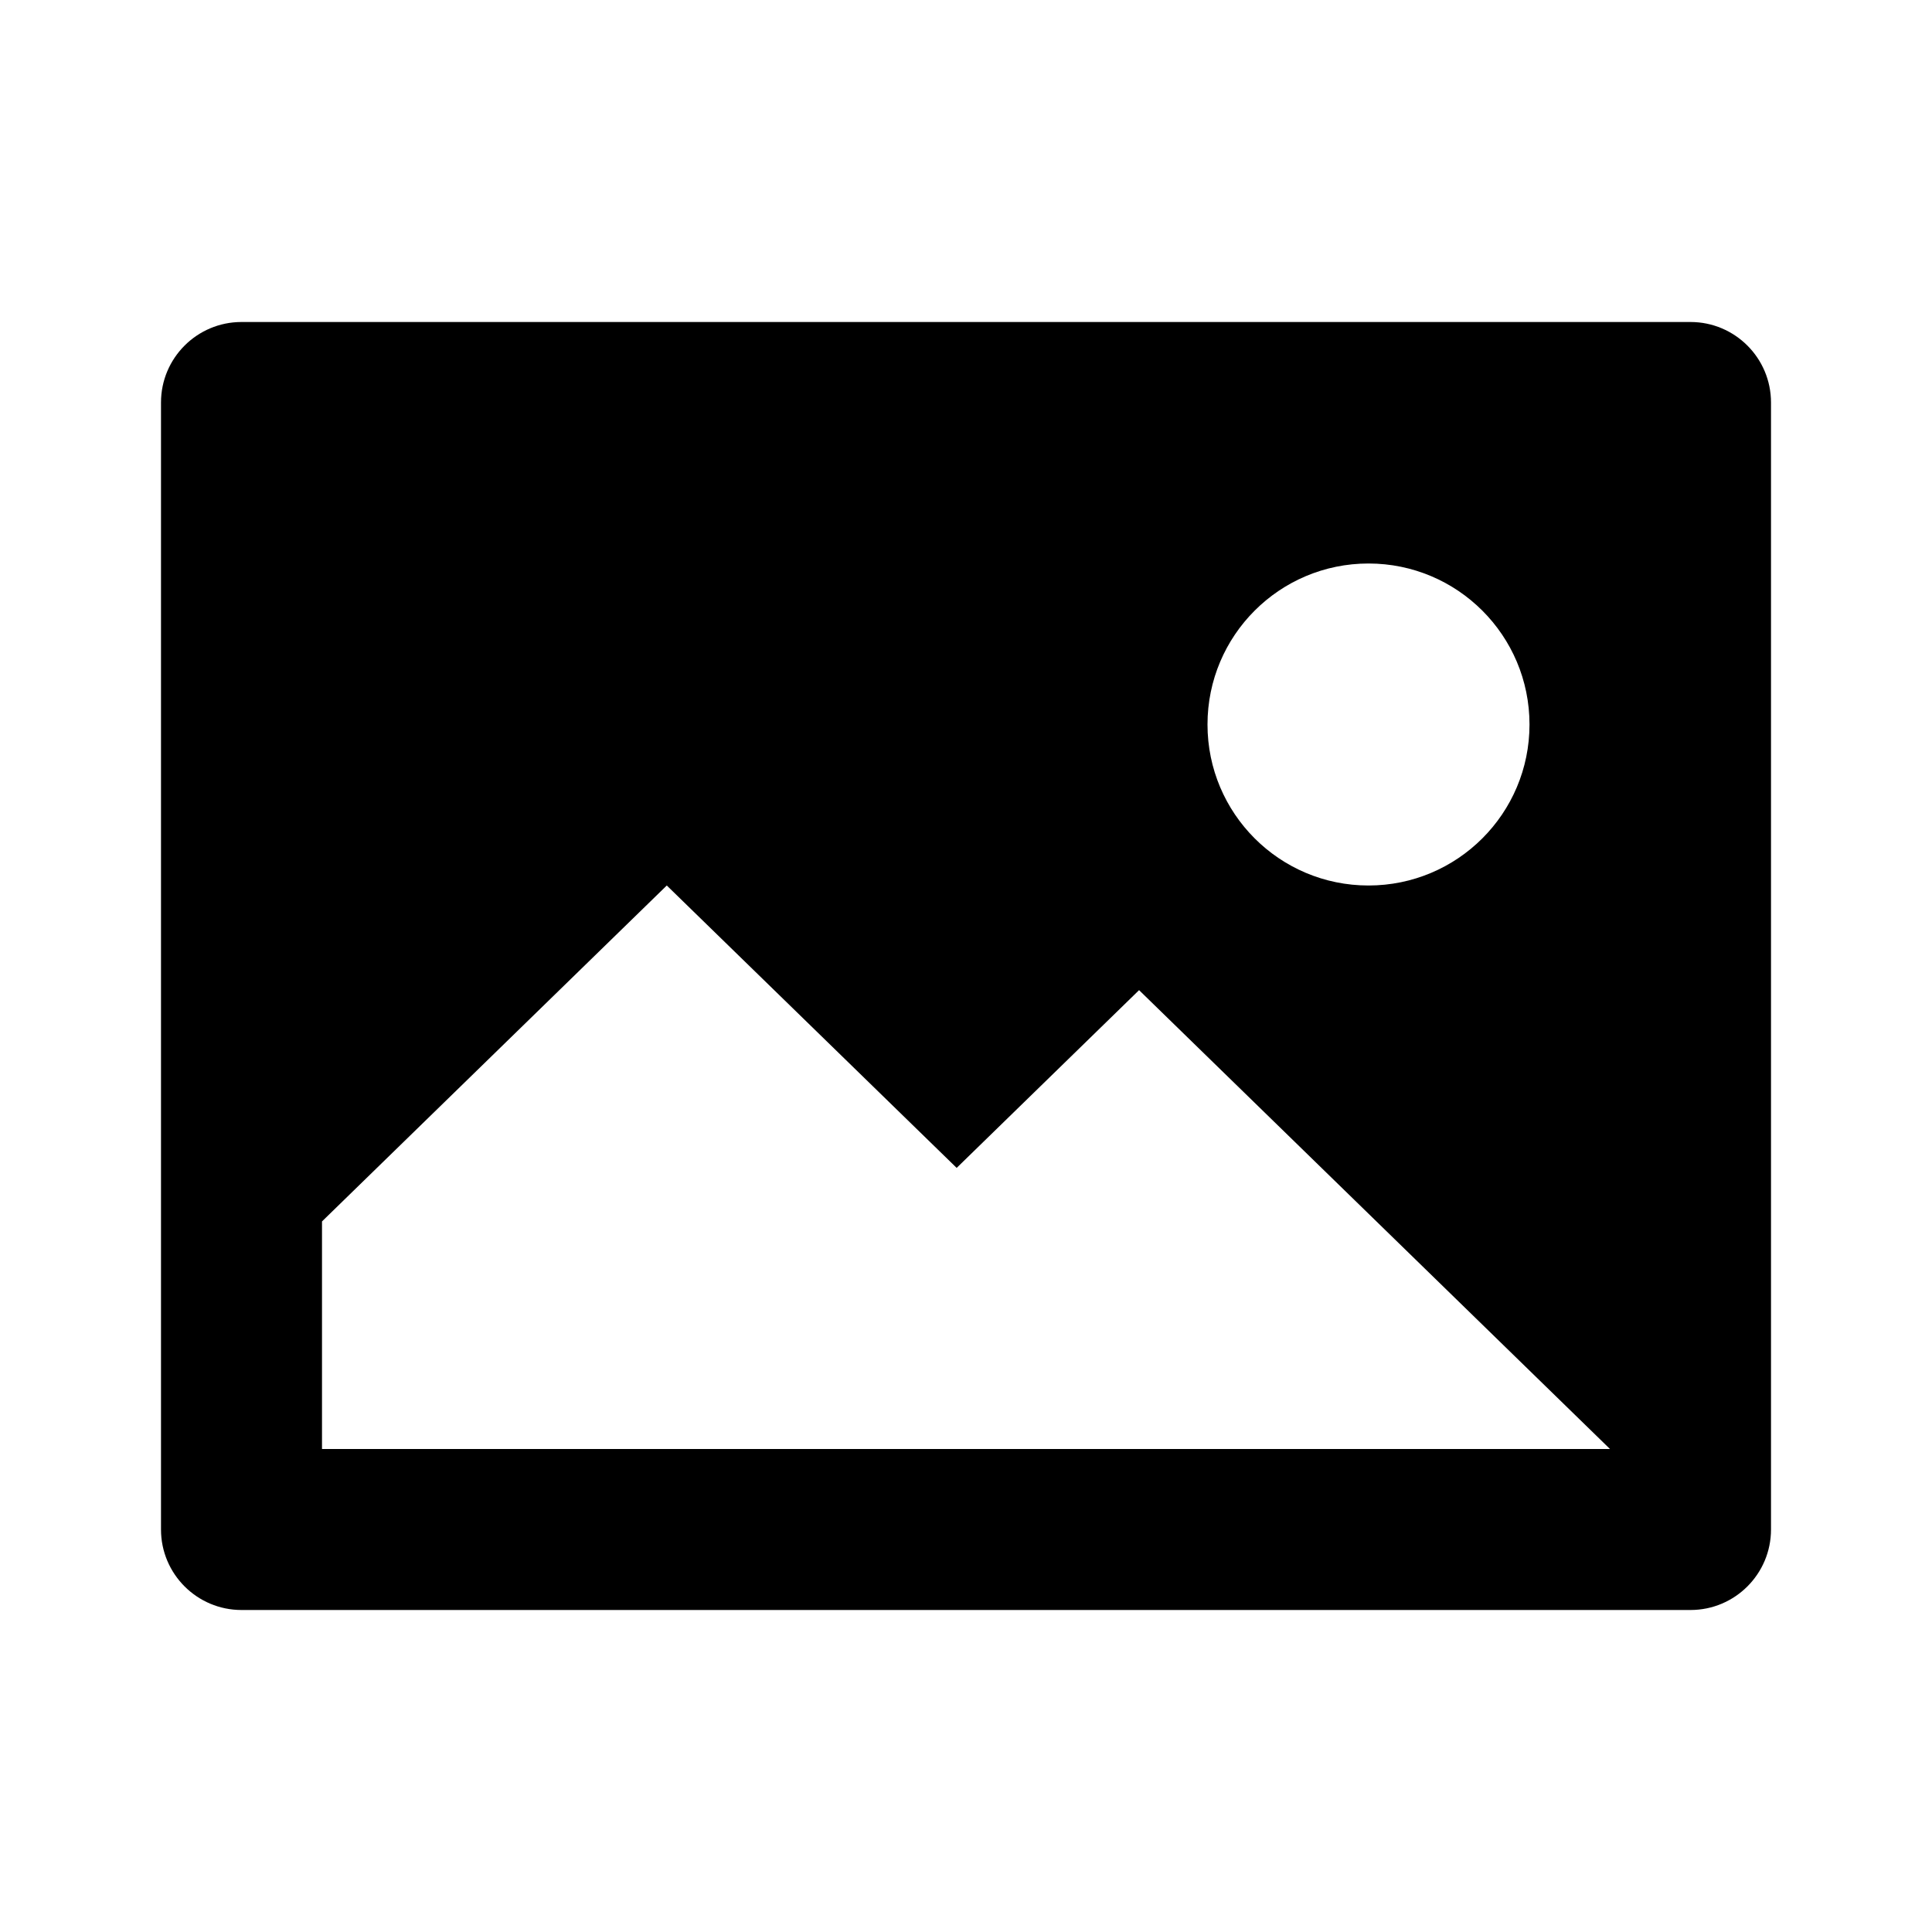 <?xml version="1.0" encoding="UTF-8"?>
<svg width="24px" height="24px" viewBox="0 0 24 24" version="1.1" xmlns="http://www.w3.org/2000/svg" xmlns:xlink="http://www.w3.org/1999/xlink">
    <!-- Generator: Sketch 57.1 (83088) - https://sketch.com -->
    <title>ICON/最新/image</title>
    <desc>Created with Sketch.</desc>
    <g id="ICON/最新/image" stroke="none" stroke-width="1" fill="none" fill-rule="evenodd">
        <g id="image">
            <path d="M21,4 C21.552,4 22,4.448 22,5 L22,19 C22,19.552 21.552,20 21,20 L3,20 C2.448,20 2,19.552 2,19 L2,5 C2,4.448 2.448,4 3,4 L21,4 Z M8.283,11 L4,15.173 L4,18 L20,18 L14.15,12.3 L11.884,14.508 L8.283,11 Z M17,7 C15.895,7 15,7.895 15,9 C15,10.105 15.895,11 17,11 C18.105,11 19,10.105 19,9 C19,7.895 18.105,7 17,7 Z" fill="#000000"></path>
            <rect id="24x24" x="0" y="0" width="24" height="24"></rect>
        </g>
    </g>
</svg>